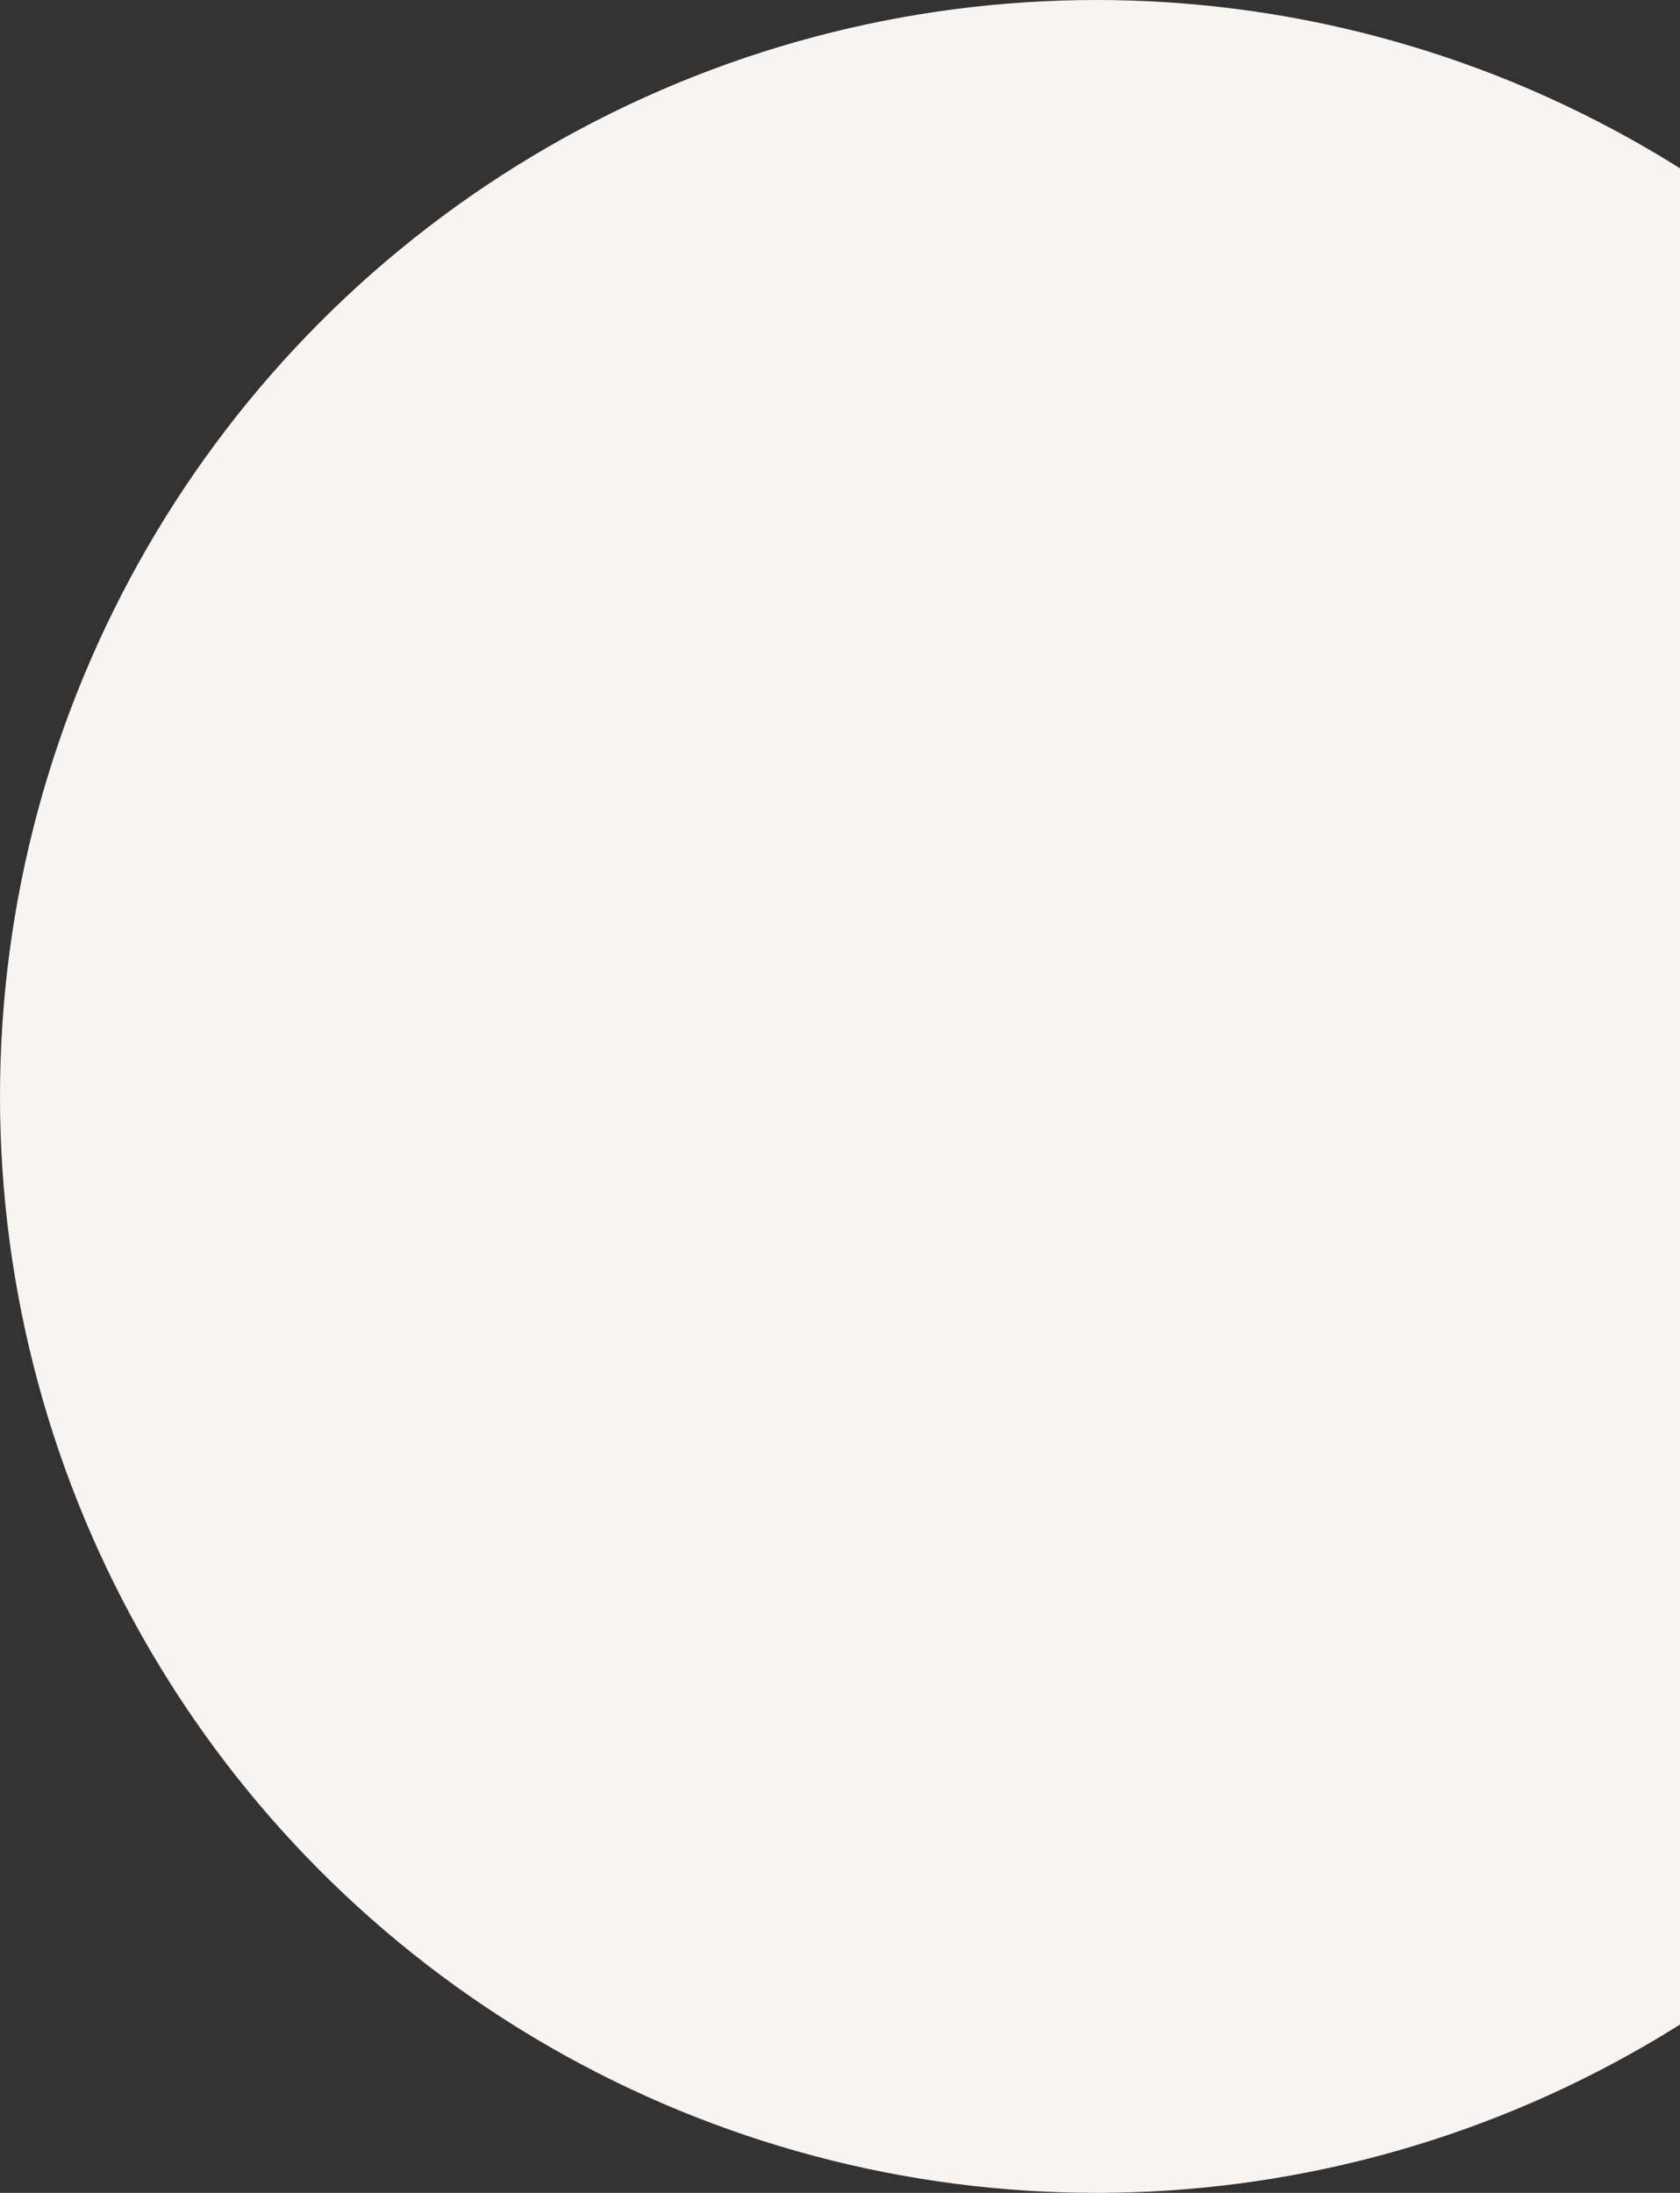<?xml version="1.0" encoding="UTF-8"?>
<svg width="449px" height="586px" viewBox="0 0 449 586" version="1.1" xmlns="http://www.w3.org/2000/svg" xmlns:xlink="http://www.w3.org/1999/xlink">
    <rect x="0" y="0" width="449" height="586" fill="#333333" stroke="none"/>
    <!-- Generator: Sketch 53.2 (72643) - https://sketchapp.com -->
    <title>Oval</title>
    <desc>Created with Sketch.</desc>
    <g id="🔵-Home" stroke="none" stroke-width="1" fill="none" fill-rule="evenodd">
        <g id="Main_Breeders_2" transform="translate(-991, -2756)" fill="#F7F4F1">
            <g id="Group-13" transform="translate(818, 2756)">
                <circle id="Oval" cx="466" cy="293" r="293"></circle>
            </g>
        </g>
    </g>
</svg>